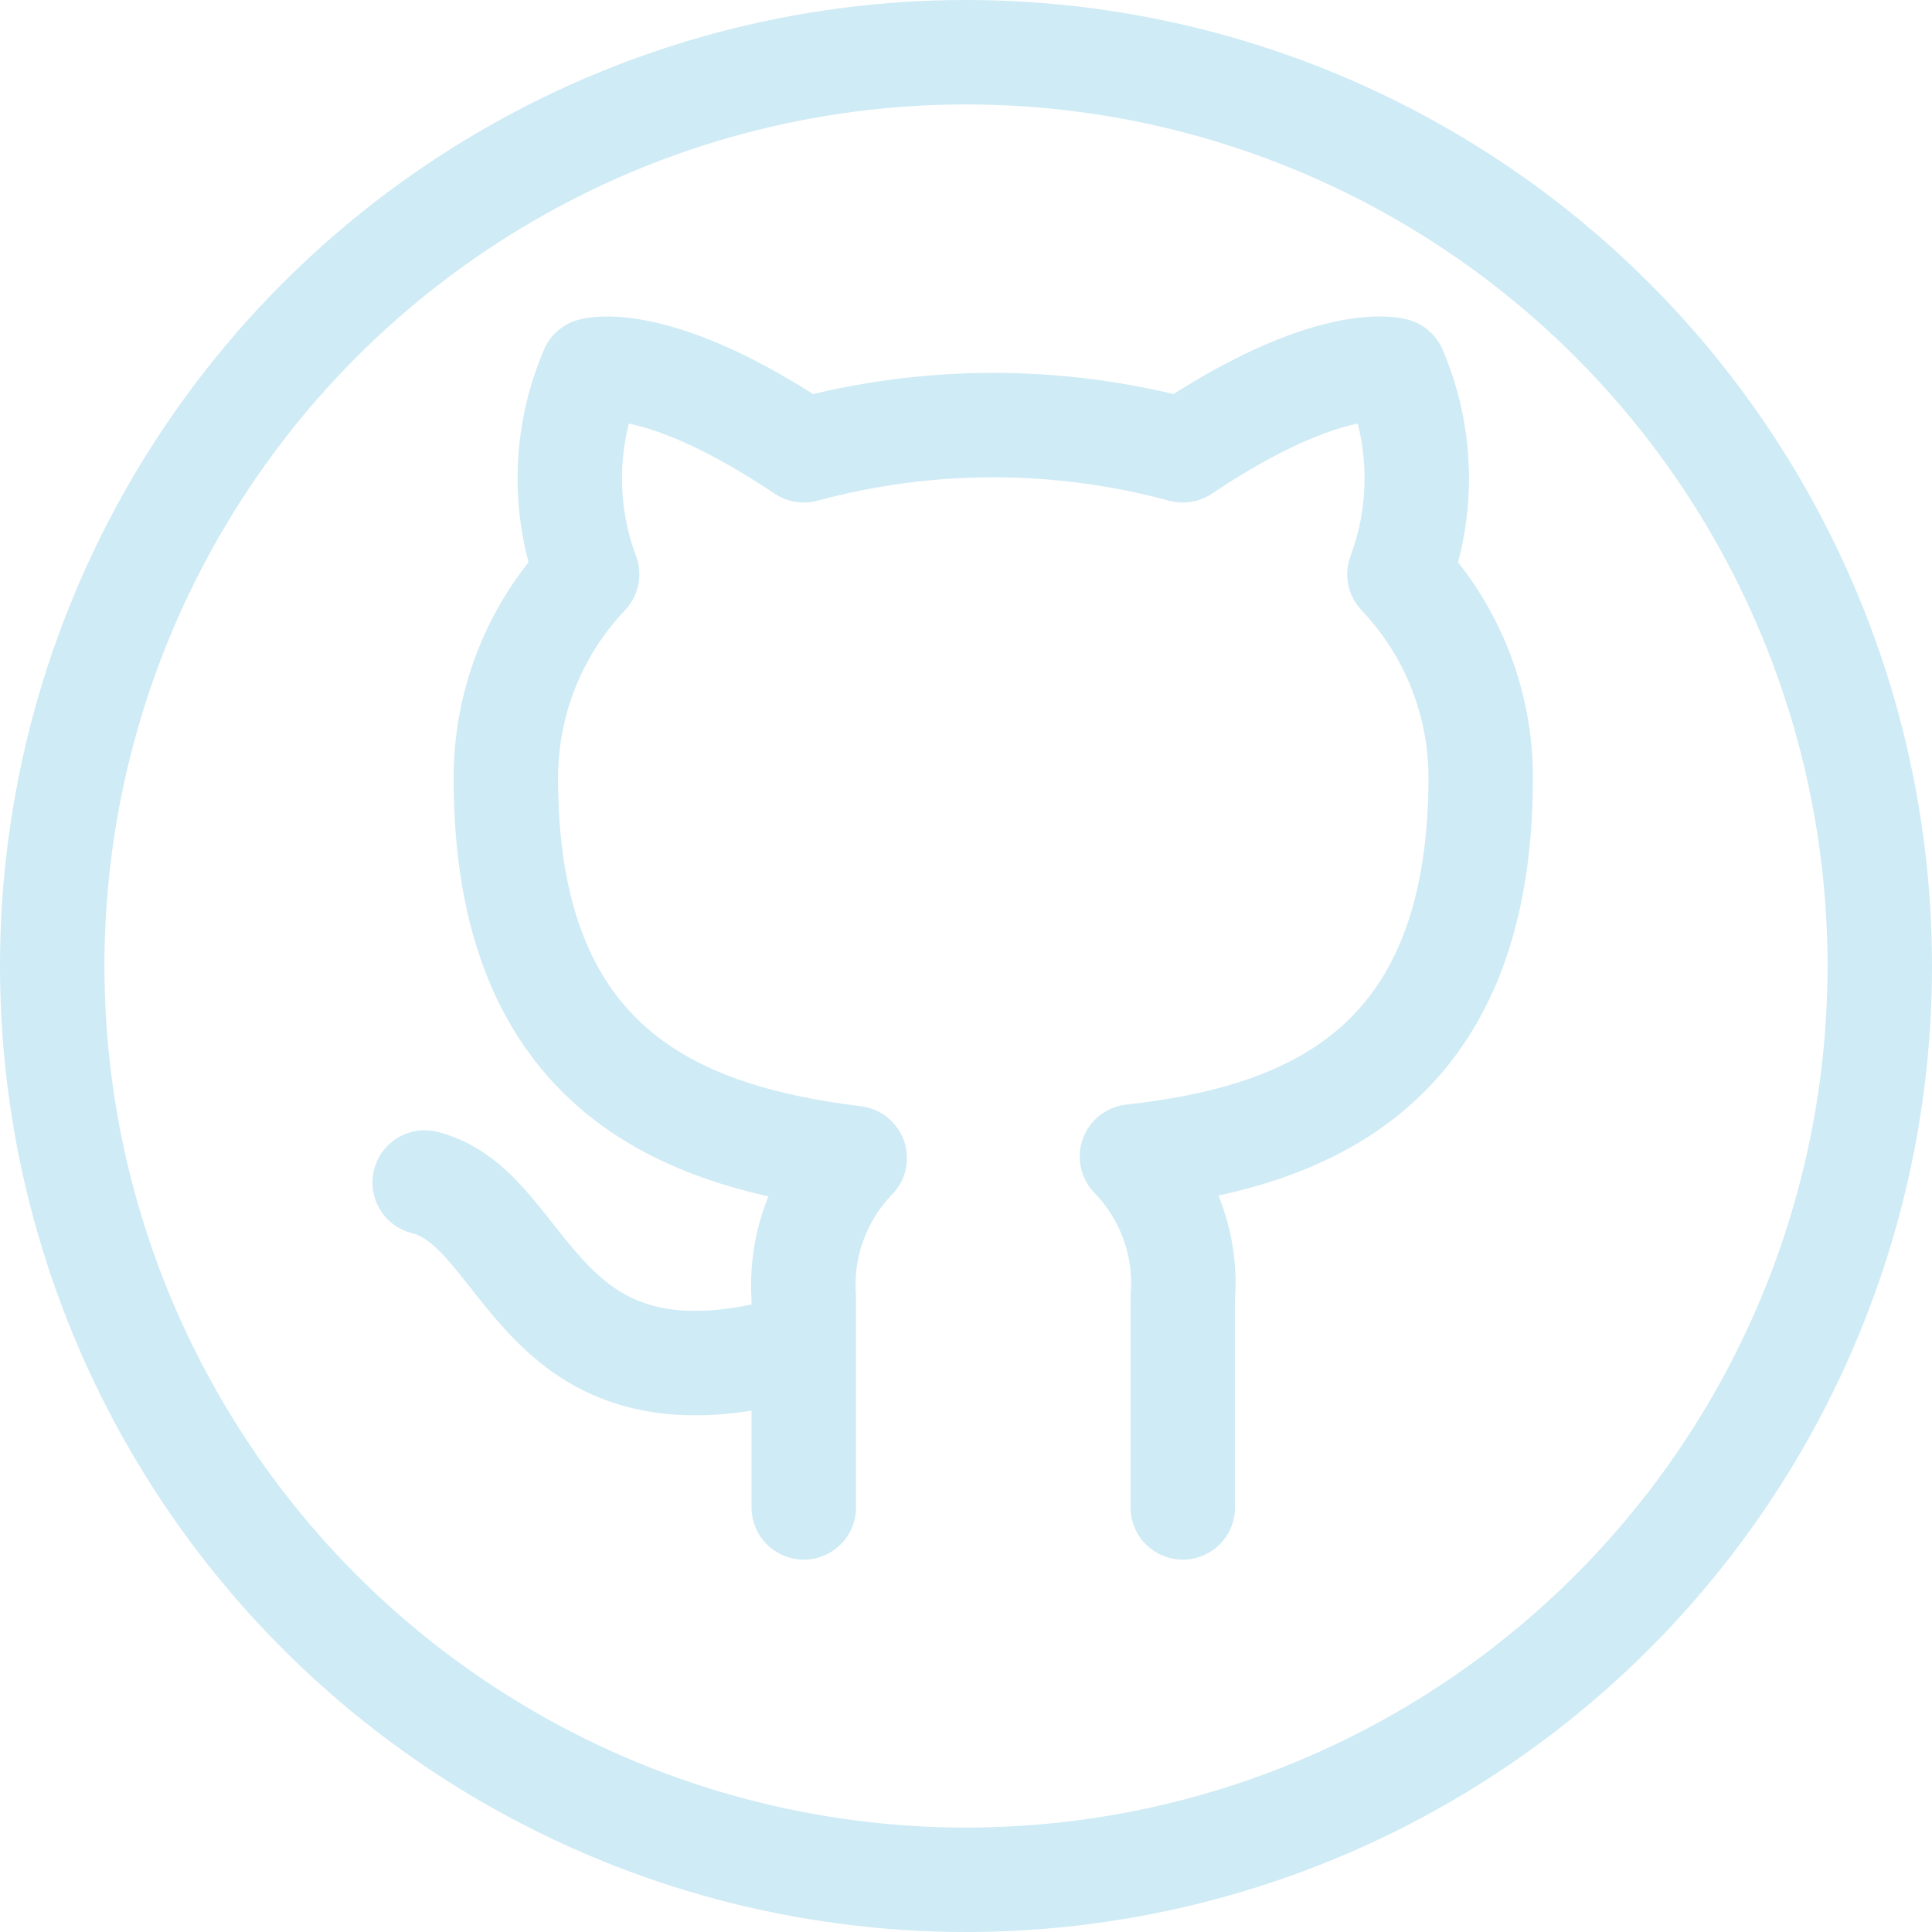 <svg width="37" height="37" viewBox="0 0 37 37" fill="none" xmlns="http://www.w3.org/2000/svg">
<circle cx="18.5" cy="18.5" r="17.5" stroke="#CFEBF5" stroke-width="2"/>
<g clip-path="url(#clip0_76_96)">
<path d="M15.393 25.758C10.207 27.313 10.207 23.165 8.133 22.646M22.652 28.869V24.855C22.691 24.361 22.625 23.863 22.456 23.397C22.288 22.93 22.023 22.505 21.678 22.148C24.934 21.785 28.357 20.551 28.357 14.889C28.356 13.441 27.799 12.048 26.801 10.999C27.274 9.732 27.24 8.332 26.708 7.089C26.708 7.089 25.484 6.726 22.652 8.624C20.275 7.98 17.77 7.98 15.393 8.624C12.561 6.726 11.338 7.089 11.338 7.089C10.805 8.332 10.771 9.732 11.244 10.999C10.238 12.056 9.681 13.461 9.688 14.92C9.688 20.541 13.111 21.775 16.368 22.179C16.026 22.532 15.763 22.953 15.595 23.413C15.427 23.875 15.358 24.366 15.393 24.855V28.869" stroke="#CFEBF5" stroke-width="2" stroke-linecap="round" stroke-linejoin="round"/>
</g>
<defs>
<clipPath id="clip0_76_96">
<rect width="24.891" height="24.891" fill="white" transform="translate(6.059 6.052)"/>
</clipPath>
</defs>
</svg>
